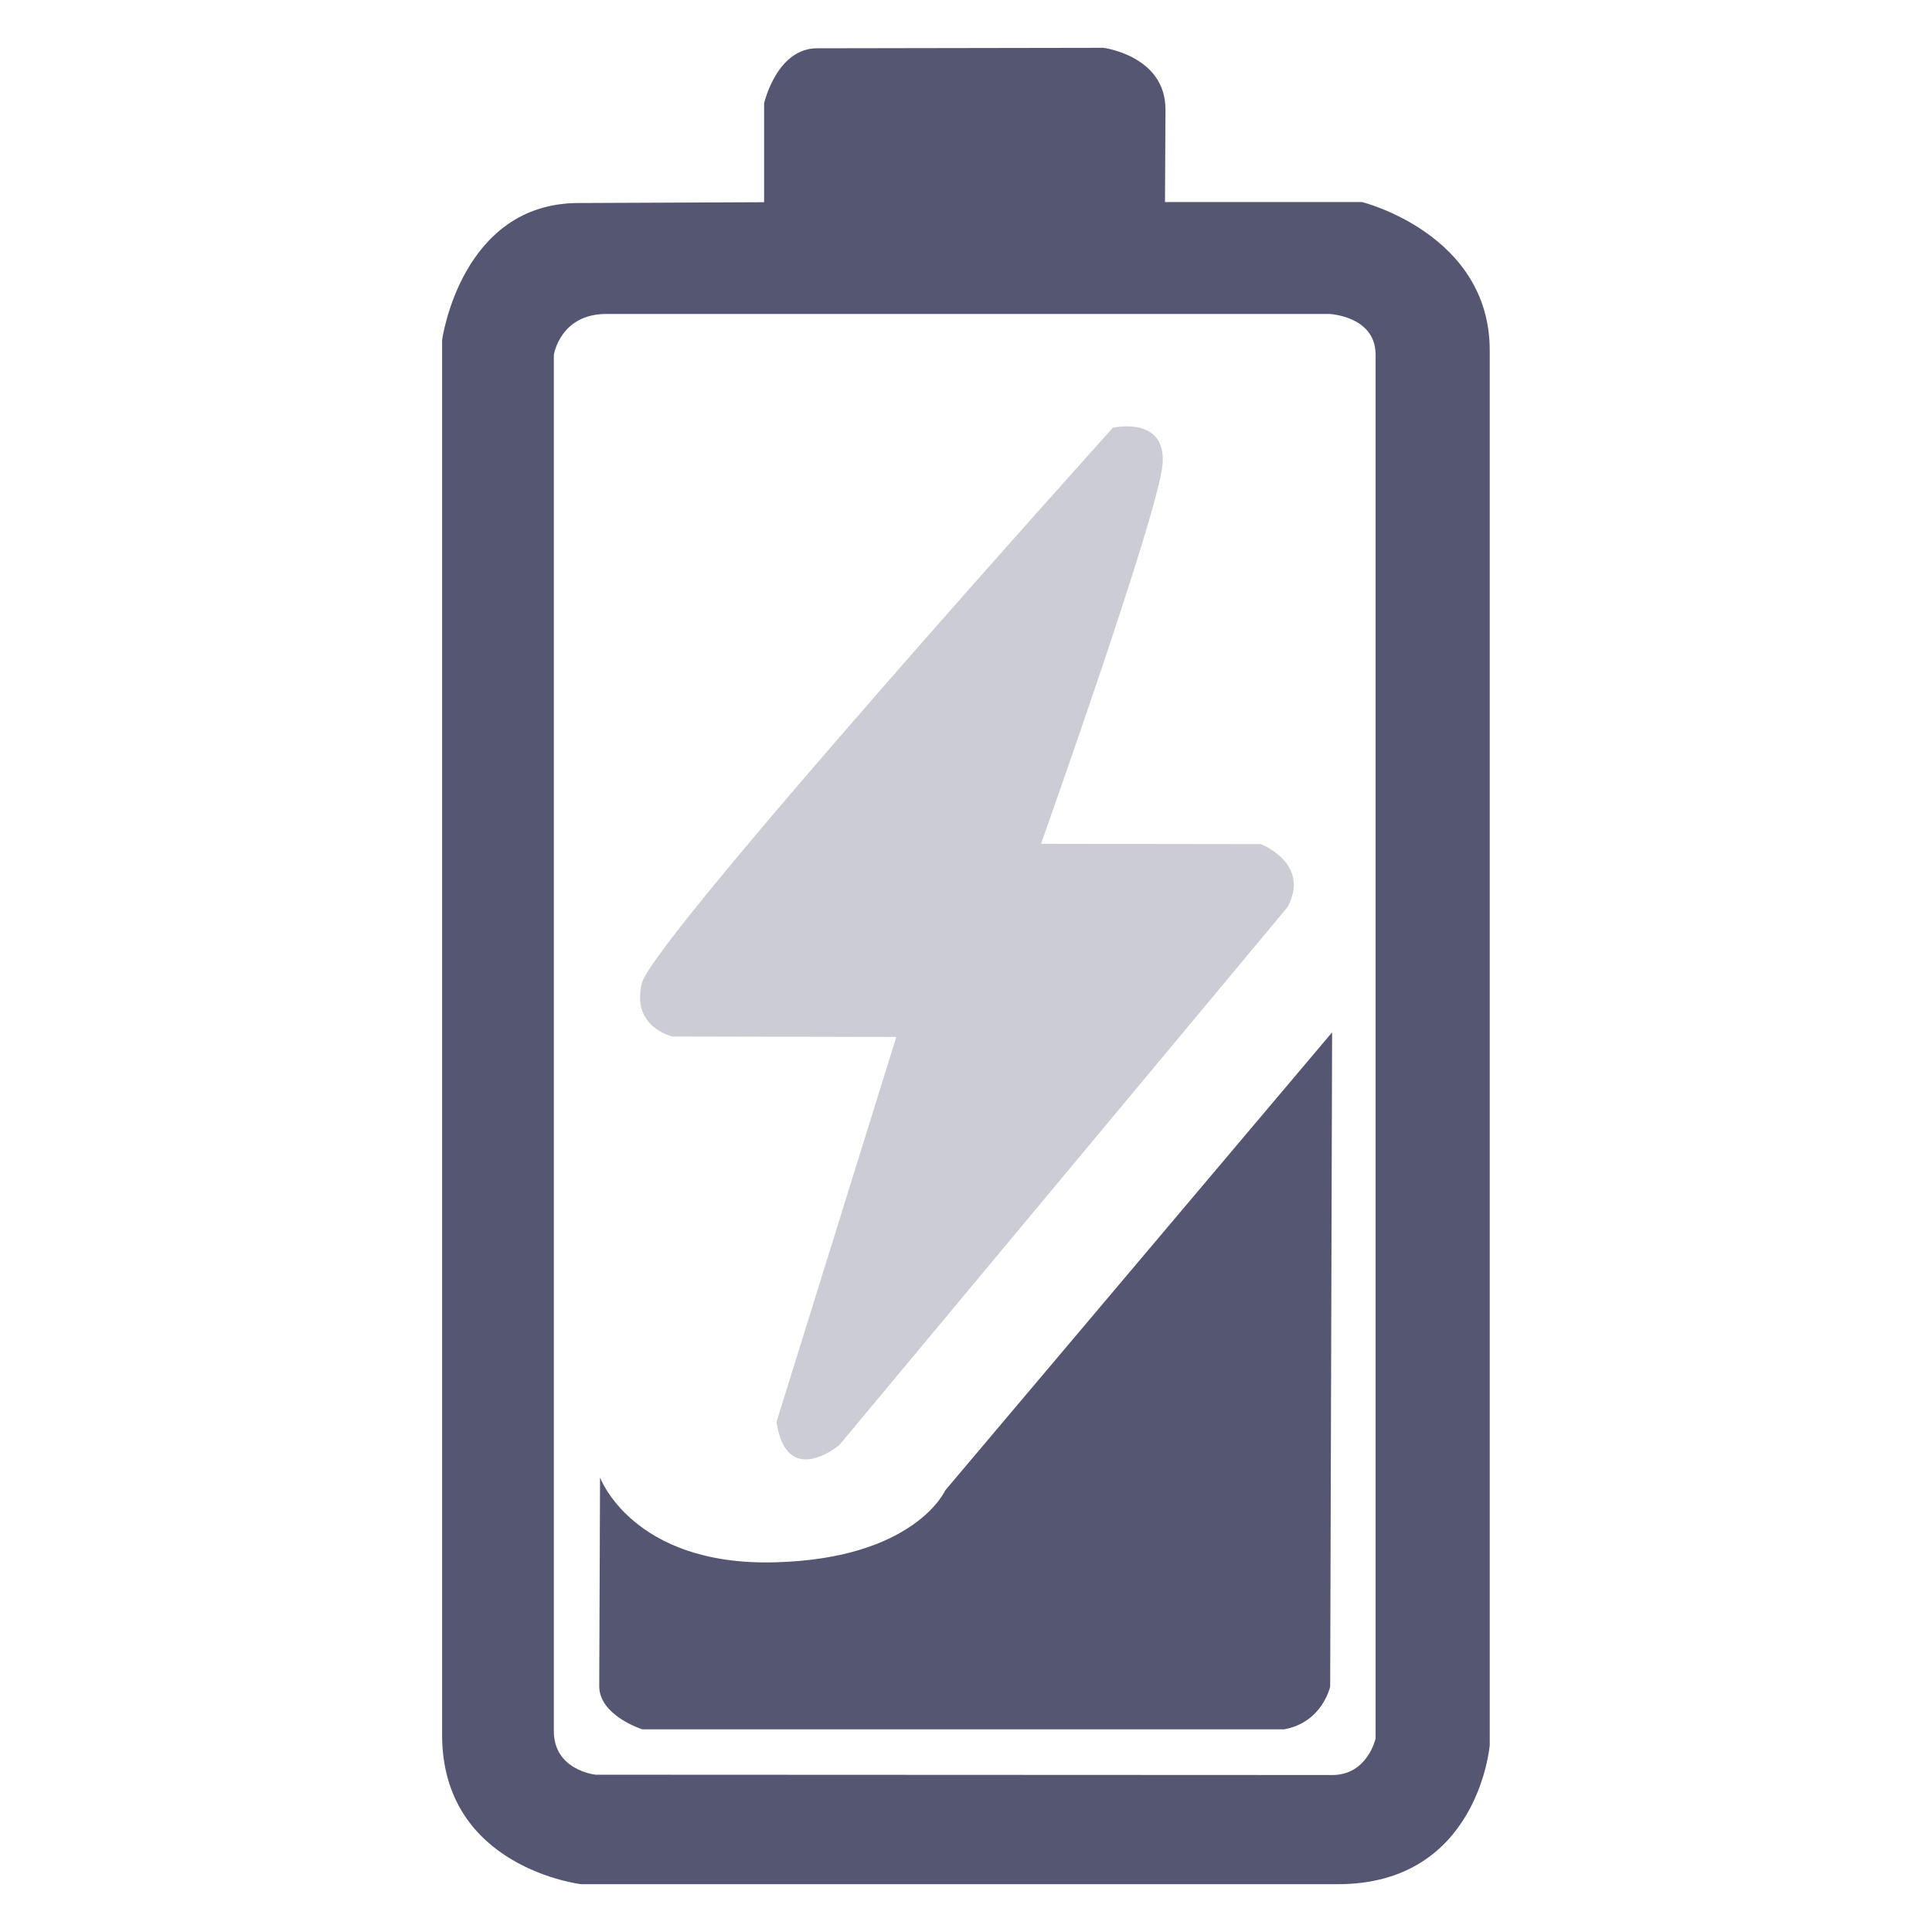 <?xml version="1.0" encoding="UTF-8"?><svg id="a" xmlns="http://www.w3.org/2000/svg" viewBox="0 0 120 120"><path d="M64.65,52.41l13.66.02s3.11,1.18,1.67,3.9l-27.85,33.43s-3.28,2.75-3.9-1.44l7.44-23.91-13.89-.03s-2.6-.56-1.91-3.32,29.25-34.49,29.25-34.49c0,0,3.33-.77,3.09,2.26-.24,3.03-7.55,23.58-7.55,23.58Z" style="fill:#555671; opacity:.3;"/><path d="M37.27,91.77s2.01,5.47,10.78,5.27c8.77-.2,10.66-4.47,10.66-4.47l24.03-28.45-.12,40.64s-.49,2.23-2.86,2.65h-39.87s-2.68-.85-2.67-2.69.05-12.94.05-12.94Z" style="fill:#555671;"/><path d="M92.53,21.76c0-7.24-7.93-9.21-7.93-9.21h-12.24l.03-5.75c0-3.34-3.85-3.83-3.85-3.83l-17.74.03c-2.56-.04-3.34,3.42-3.34,3.42v6.14s-11.52.05-11.52.05c-7.32,0-8.48,8.51-8.48,8.51v86.64c0,8.26,8.63,9.27,8.63,9.27h47c8.74.01,9.44-8.64,9.44-8.64V21.76ZM82.75,110.25l-45.75-.02s-2.6-.26-2.6-2.71V22.04s.39-2.54,3.26-2.54h44.9s2.84.12,2.88,2.48v86s-.5,2.28-2.7,2.27Z" style="fill:#555671;"/></svg>